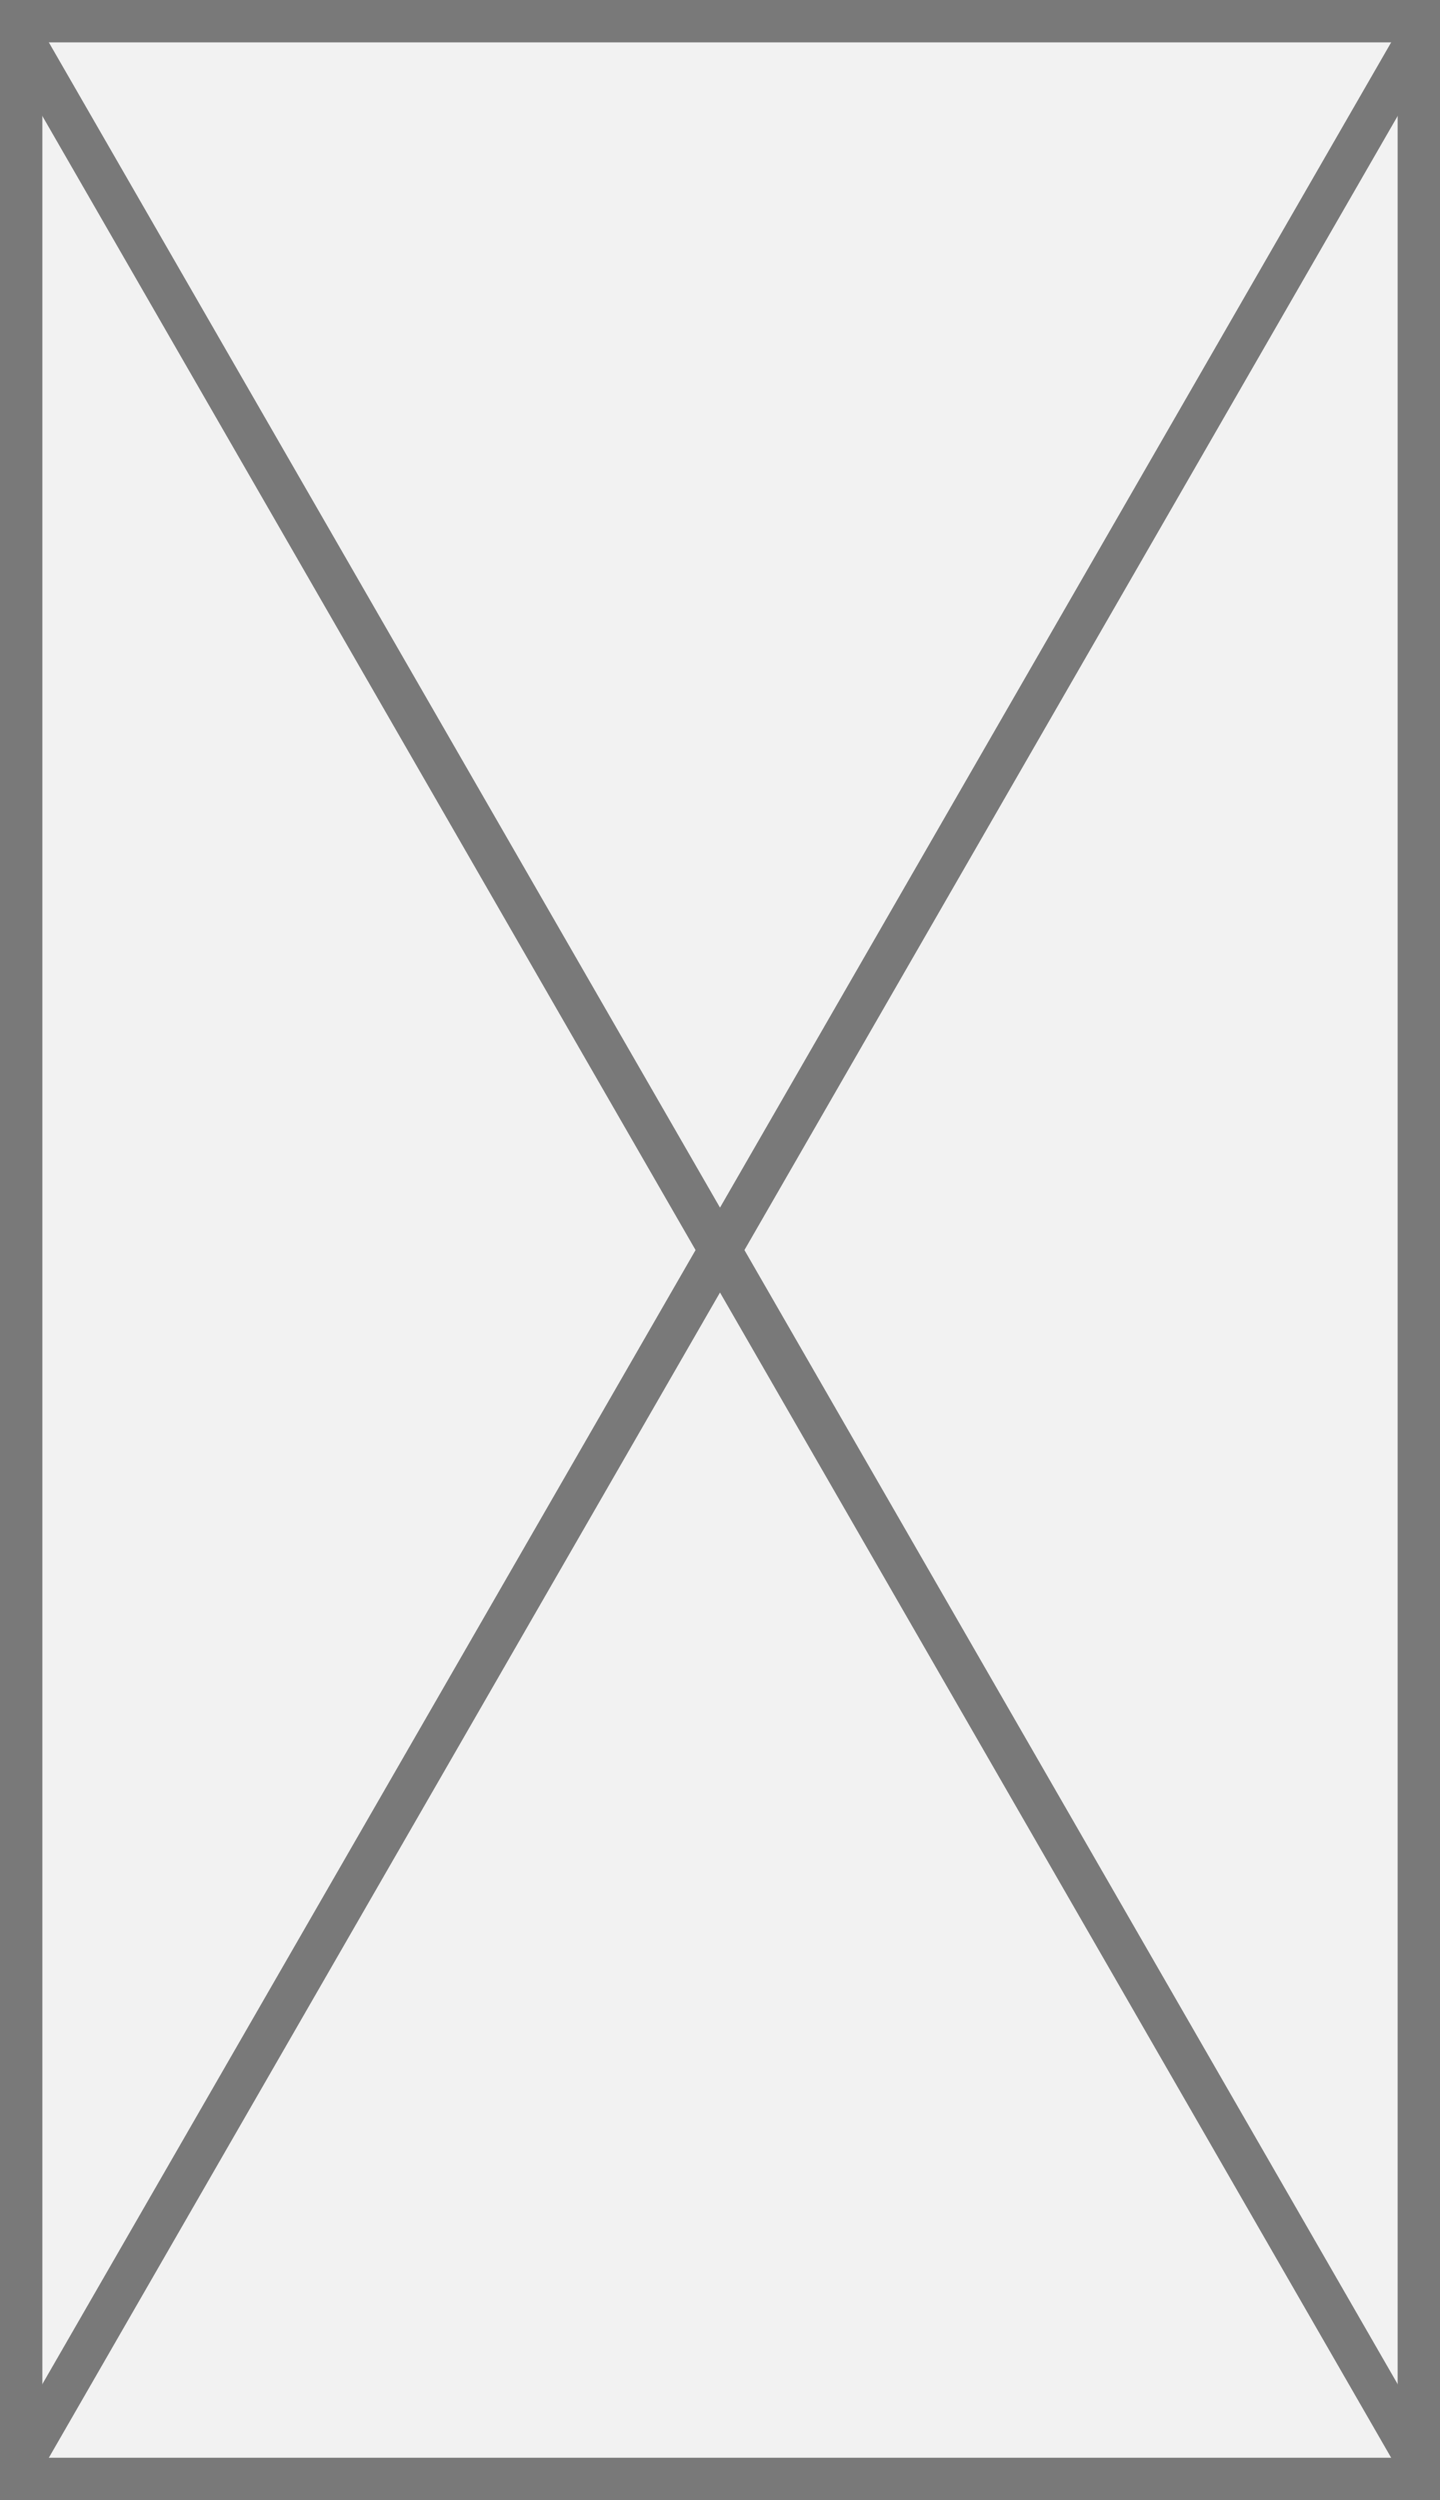 ﻿<?xml version="1.0" encoding="utf-8"?>
<svg version="1.1" xmlns:xlink="http://www.w3.org/1999/xlink" width="34px" height="59px" xmlns="http://www.w3.org/2000/svg">
  <rect width="100%" height="100%" fill="#333333" stroke="none"/>
  <g transform="matrix(1 0 0 1 -15 -169 )">
    <path d="M 15.5 169.5  L 48.5 169.5  L 48.5 227.5  L 15.5 227.5  L 15.5 169.5  Z " fill-rule="nonzero" fill="#f2f2f2" stroke="none" />
    <path d="M 15.5 169.5  L 48.5 169.5  L 48.5 227.5  L 15.5 227.5  L 15.5 169.5  Z " stroke-width="1" stroke="#797979" fill="none" />
    <path d="M 15.433 169.752  L 48.567 227.248  M 48.567 169.752  L 15.433 227.248  " stroke-width="1" stroke="#797979" fill="none" />
  </g>
</svg>